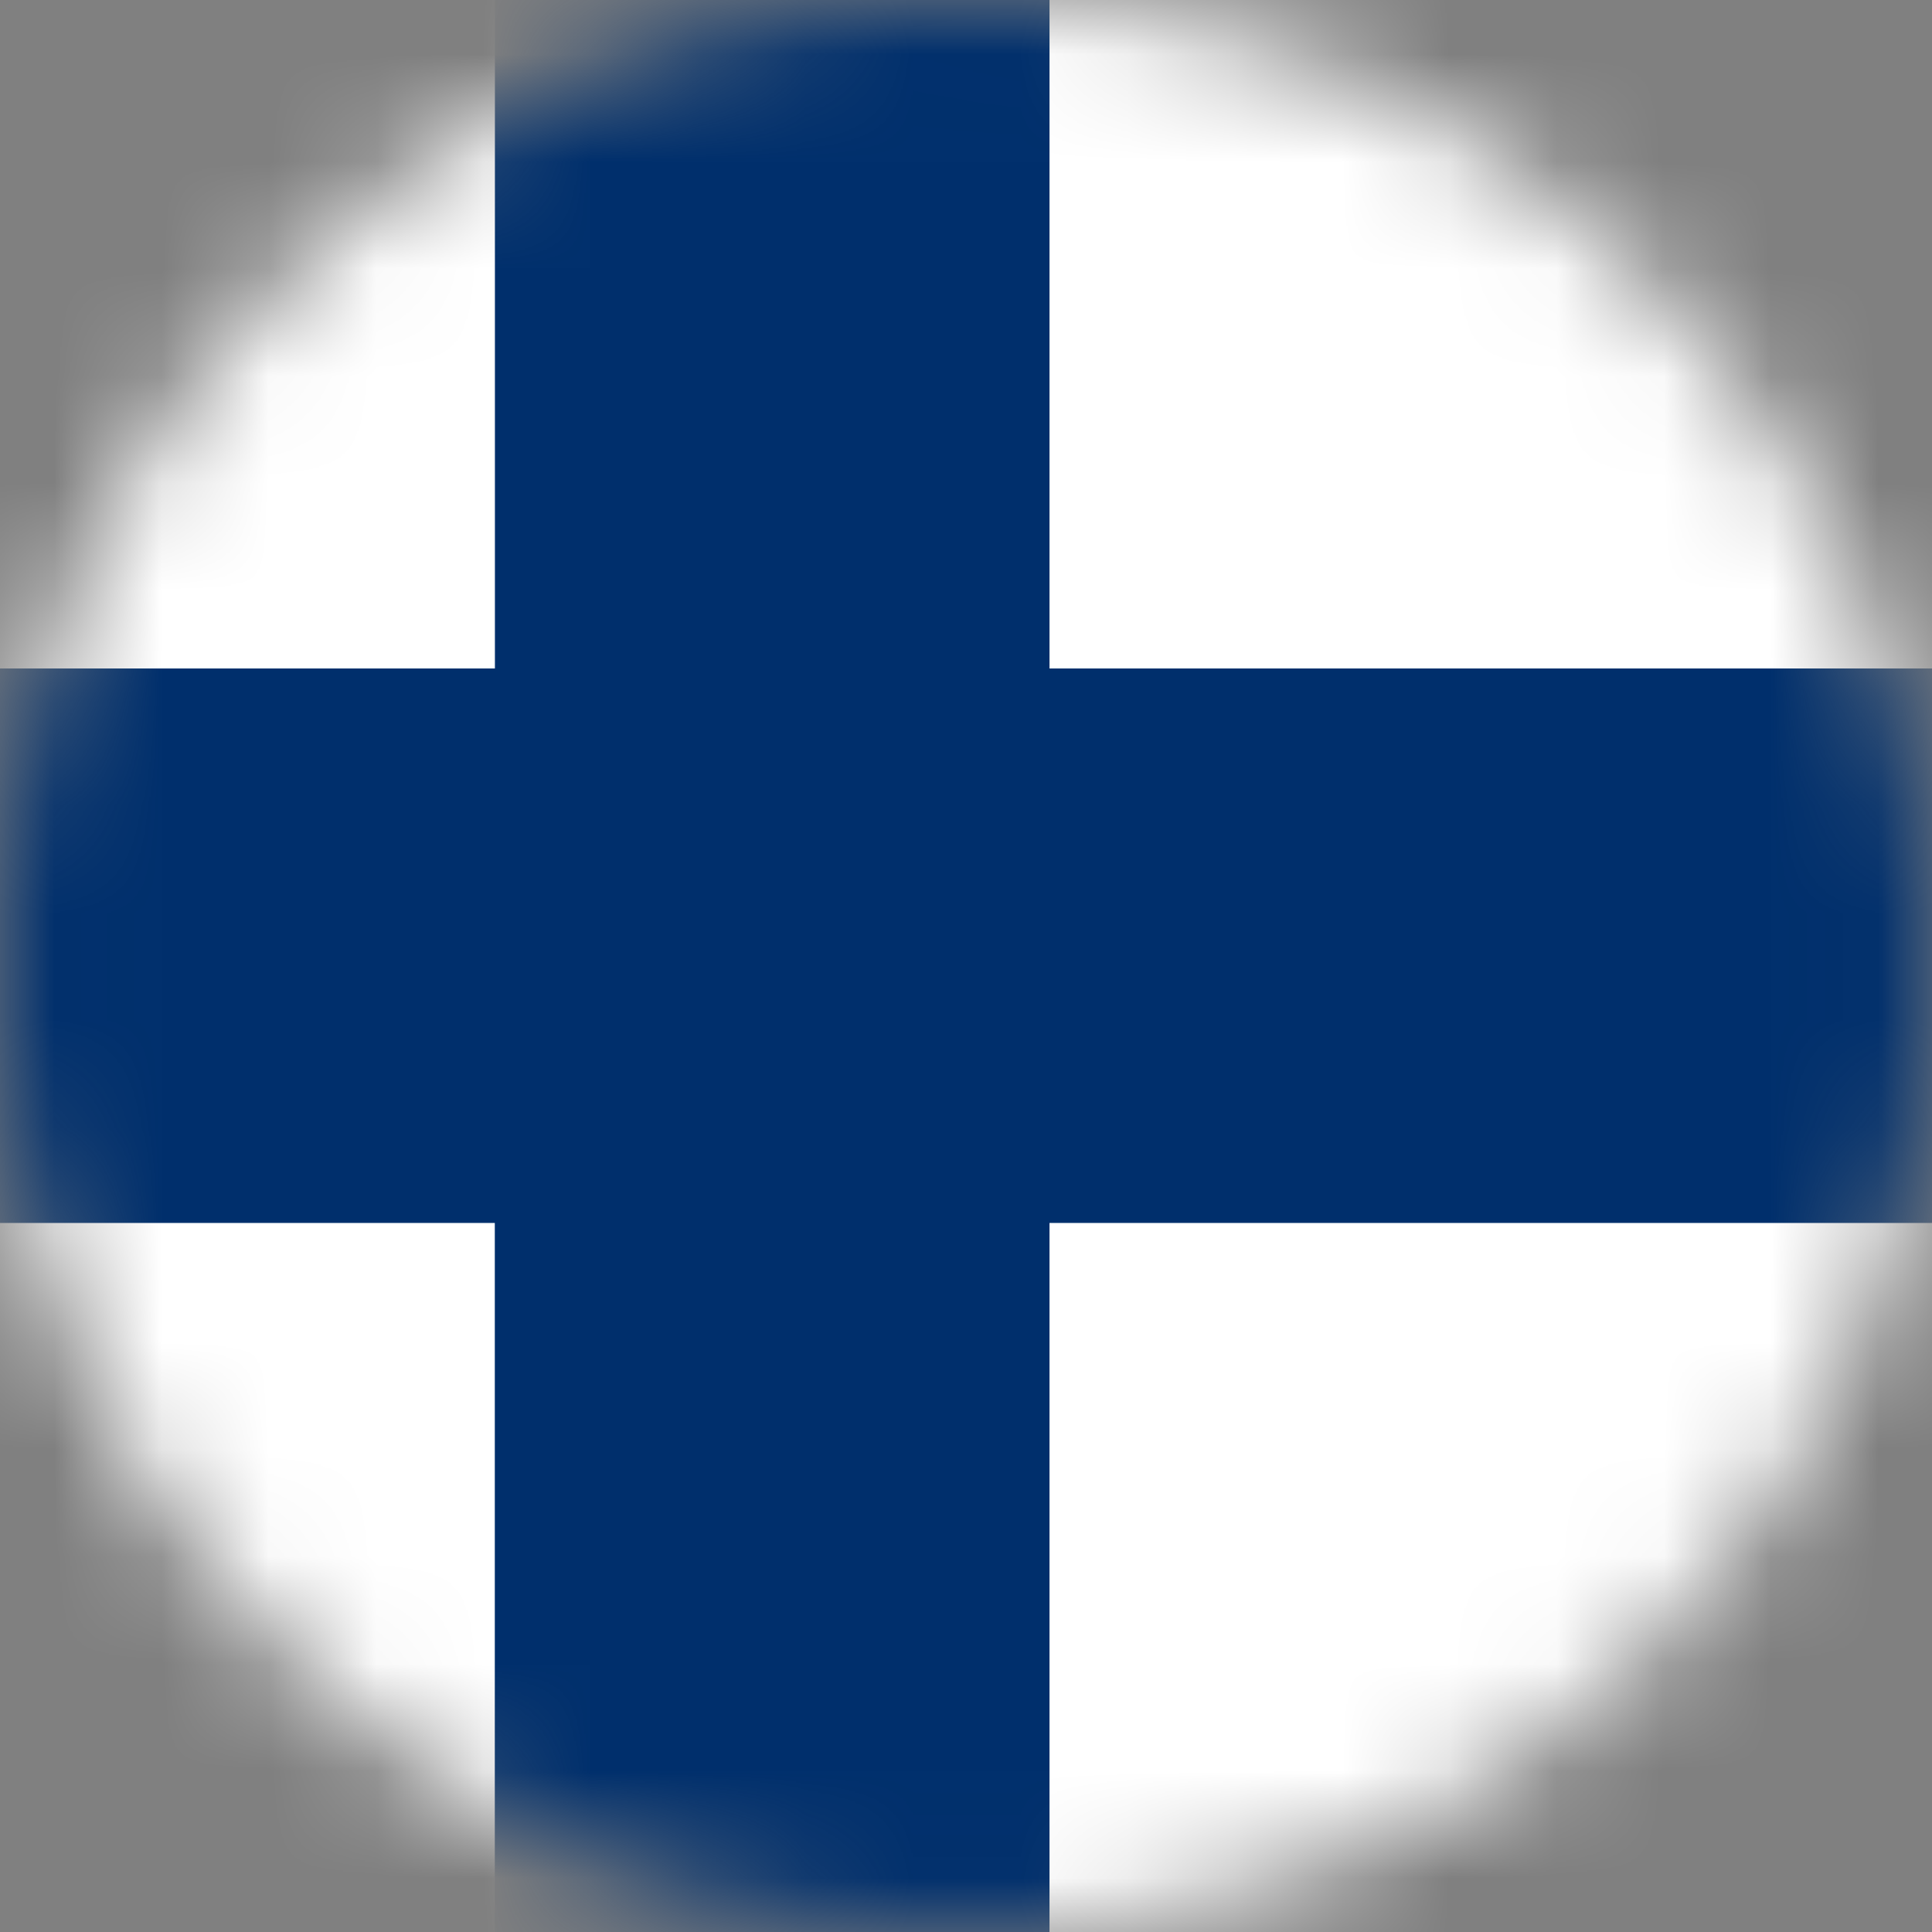 <svg width="18" height="18" fill="none" xmlns="http://www.w3.org/2000/svg"><rect width="100%" height="100%" fill="#808080" stroke="none"/><mask id="a" style="mask-type:alpha" maskUnits="userSpaceOnUse" x="0" y="0" width="18" height="18"><path d="M18 9A9 9 0 1 1 0 9a9 9 0 0 1 18 0z" fill="#fff"/></mask><g mask="url(#a)"><path d="M27-.66H-4v18.942h31V-.66z" fill="#fff"/><path d="M-4 8.81h31-31zM7.194-.66v18.942V-.66z" fill="#000"/><path d="M9.778 18.282H4.61v-6.888H-4V6.228h8.611V-.66h5.167v6.888H27v5.166H9.778v6.888z" fill="#002F6C"/></g></svg>